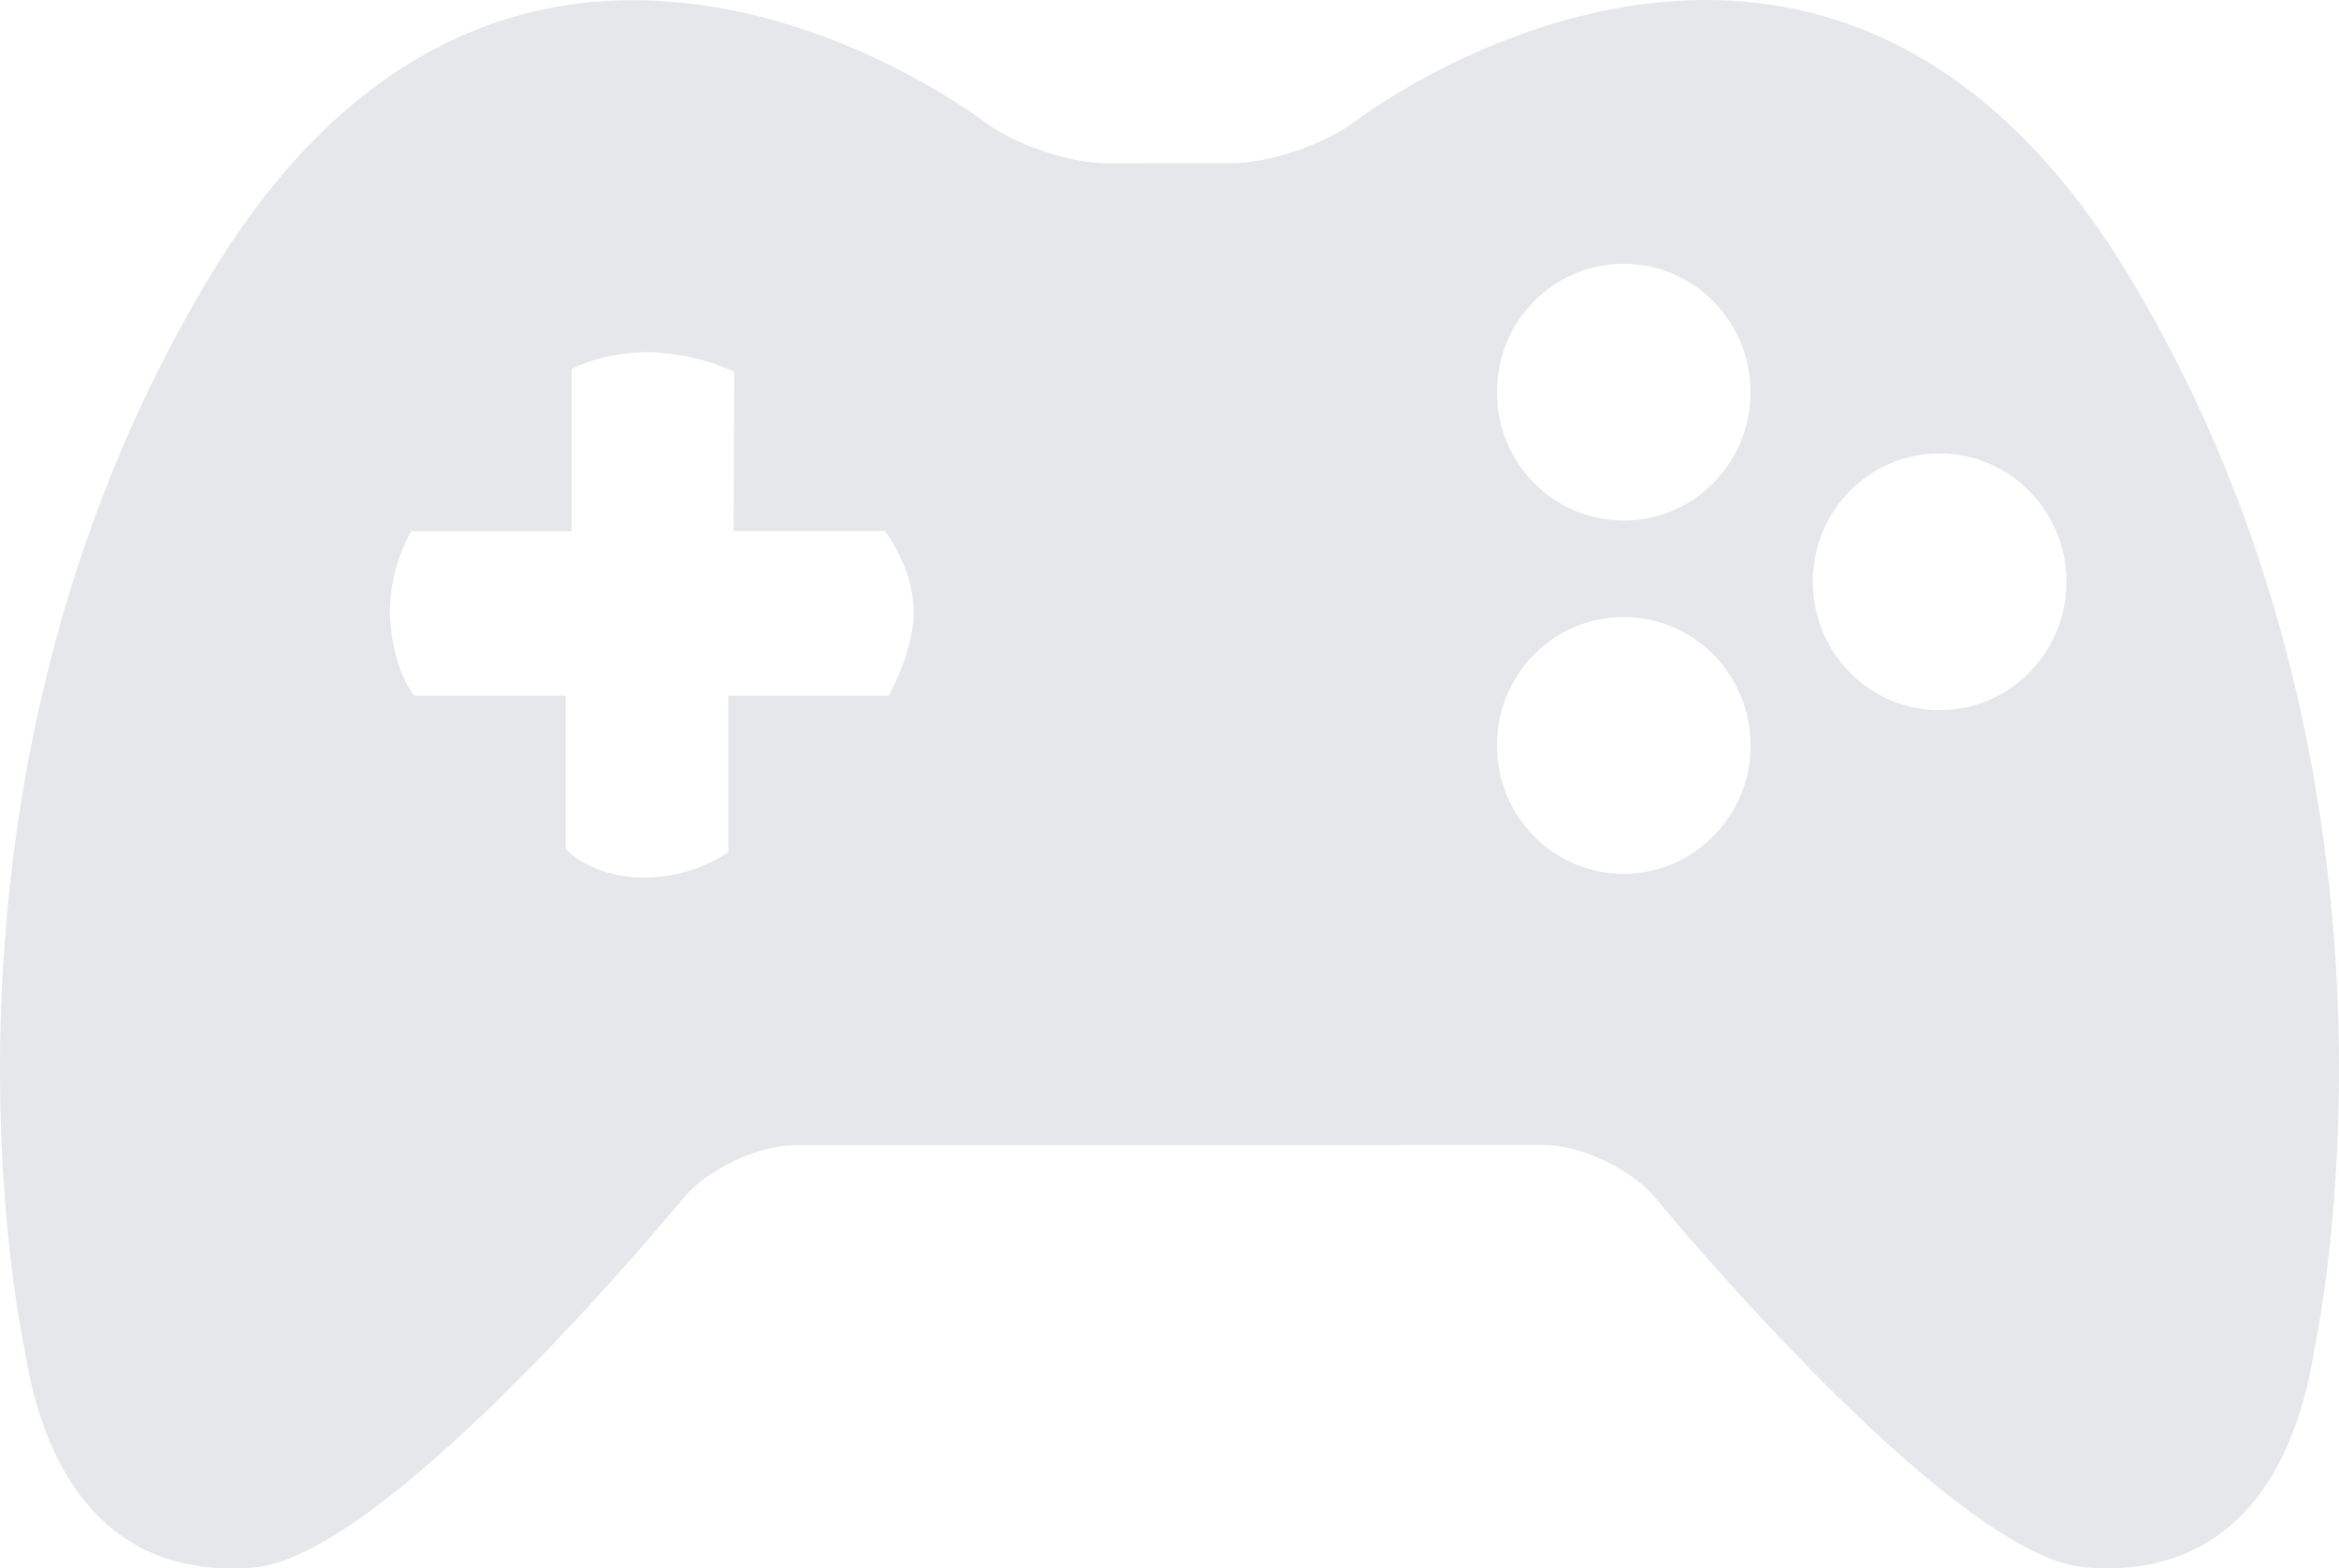 <svg width="170" height="114" viewBox="0 0 170 114" fill="none" xmlns="http://www.w3.org/2000/svg">
<path d="M154.801 20.161C132.347 -17.187 98.522 8.796 98.522 8.796C96.328 10.475 92.283 11.855 89.534 11.861L80.474 11.868C77.726 11.871 73.681 10.491 71.49 8.812C71.49 8.812 37.662 -17.177 15.205 20.17C-7.245 57.505 1.802 98.165 1.802 98.165C3.387 108.12 8.611 114.764 18.47 113.929C28.301 113.098 49.639 87.118 49.639 87.118C51.401 84.978 55.095 83.228 57.837 83.228L112.153 83.219C114.899 83.219 118.589 84.968 120.348 87.109C120.348 87.109 141.689 113.089 151.535 113.92C161.382 114.754 166.619 108.104 168.194 98.155C168.191 98.155 177.254 57.502 154.801 20.161ZM64.589 50.56H52.942V61.925C52.942 61.925 50.476 63.831 46.659 63.783C42.849 63.725 41.124 61.703 41.124 61.703V50.563H30.124C30.124 50.563 28.751 49.138 28.383 45.386C28.022 41.635 29.902 38.602 29.902 38.602H41.552V26.811C41.552 26.811 43.949 25.511 47.394 25.61C50.843 25.719 53.37 27.032 53.37 27.032L53.322 38.599H64.323C64.323 38.599 66.244 41.096 66.402 44.112C66.561 47.132 64.589 50.56 64.589 50.56ZM118.012 63.513C112.911 63.513 108.799 59.338 108.799 54.18C108.799 49.013 112.911 44.847 118.012 44.847C123.09 44.847 127.233 49.013 127.233 54.18C127.233 59.341 123.09 63.513 118.012 63.513ZM118.012 37.835C112.911 37.835 108.799 33.663 108.799 28.505C108.799 23.338 112.911 19.172 118.012 19.172C123.09 19.172 127.233 23.338 127.233 28.505C127.233 33.666 123.09 37.835 118.012 37.835ZM140.969 51.619C135.869 51.619 131.757 47.447 131.757 42.286C131.757 37.122 135.869 32.953 140.969 32.953C146.048 32.953 150.191 37.122 150.191 42.286C150.191 47.447 146.048 51.619 140.969 51.619Z" fill="#E5E7EB"/>
</svg>
